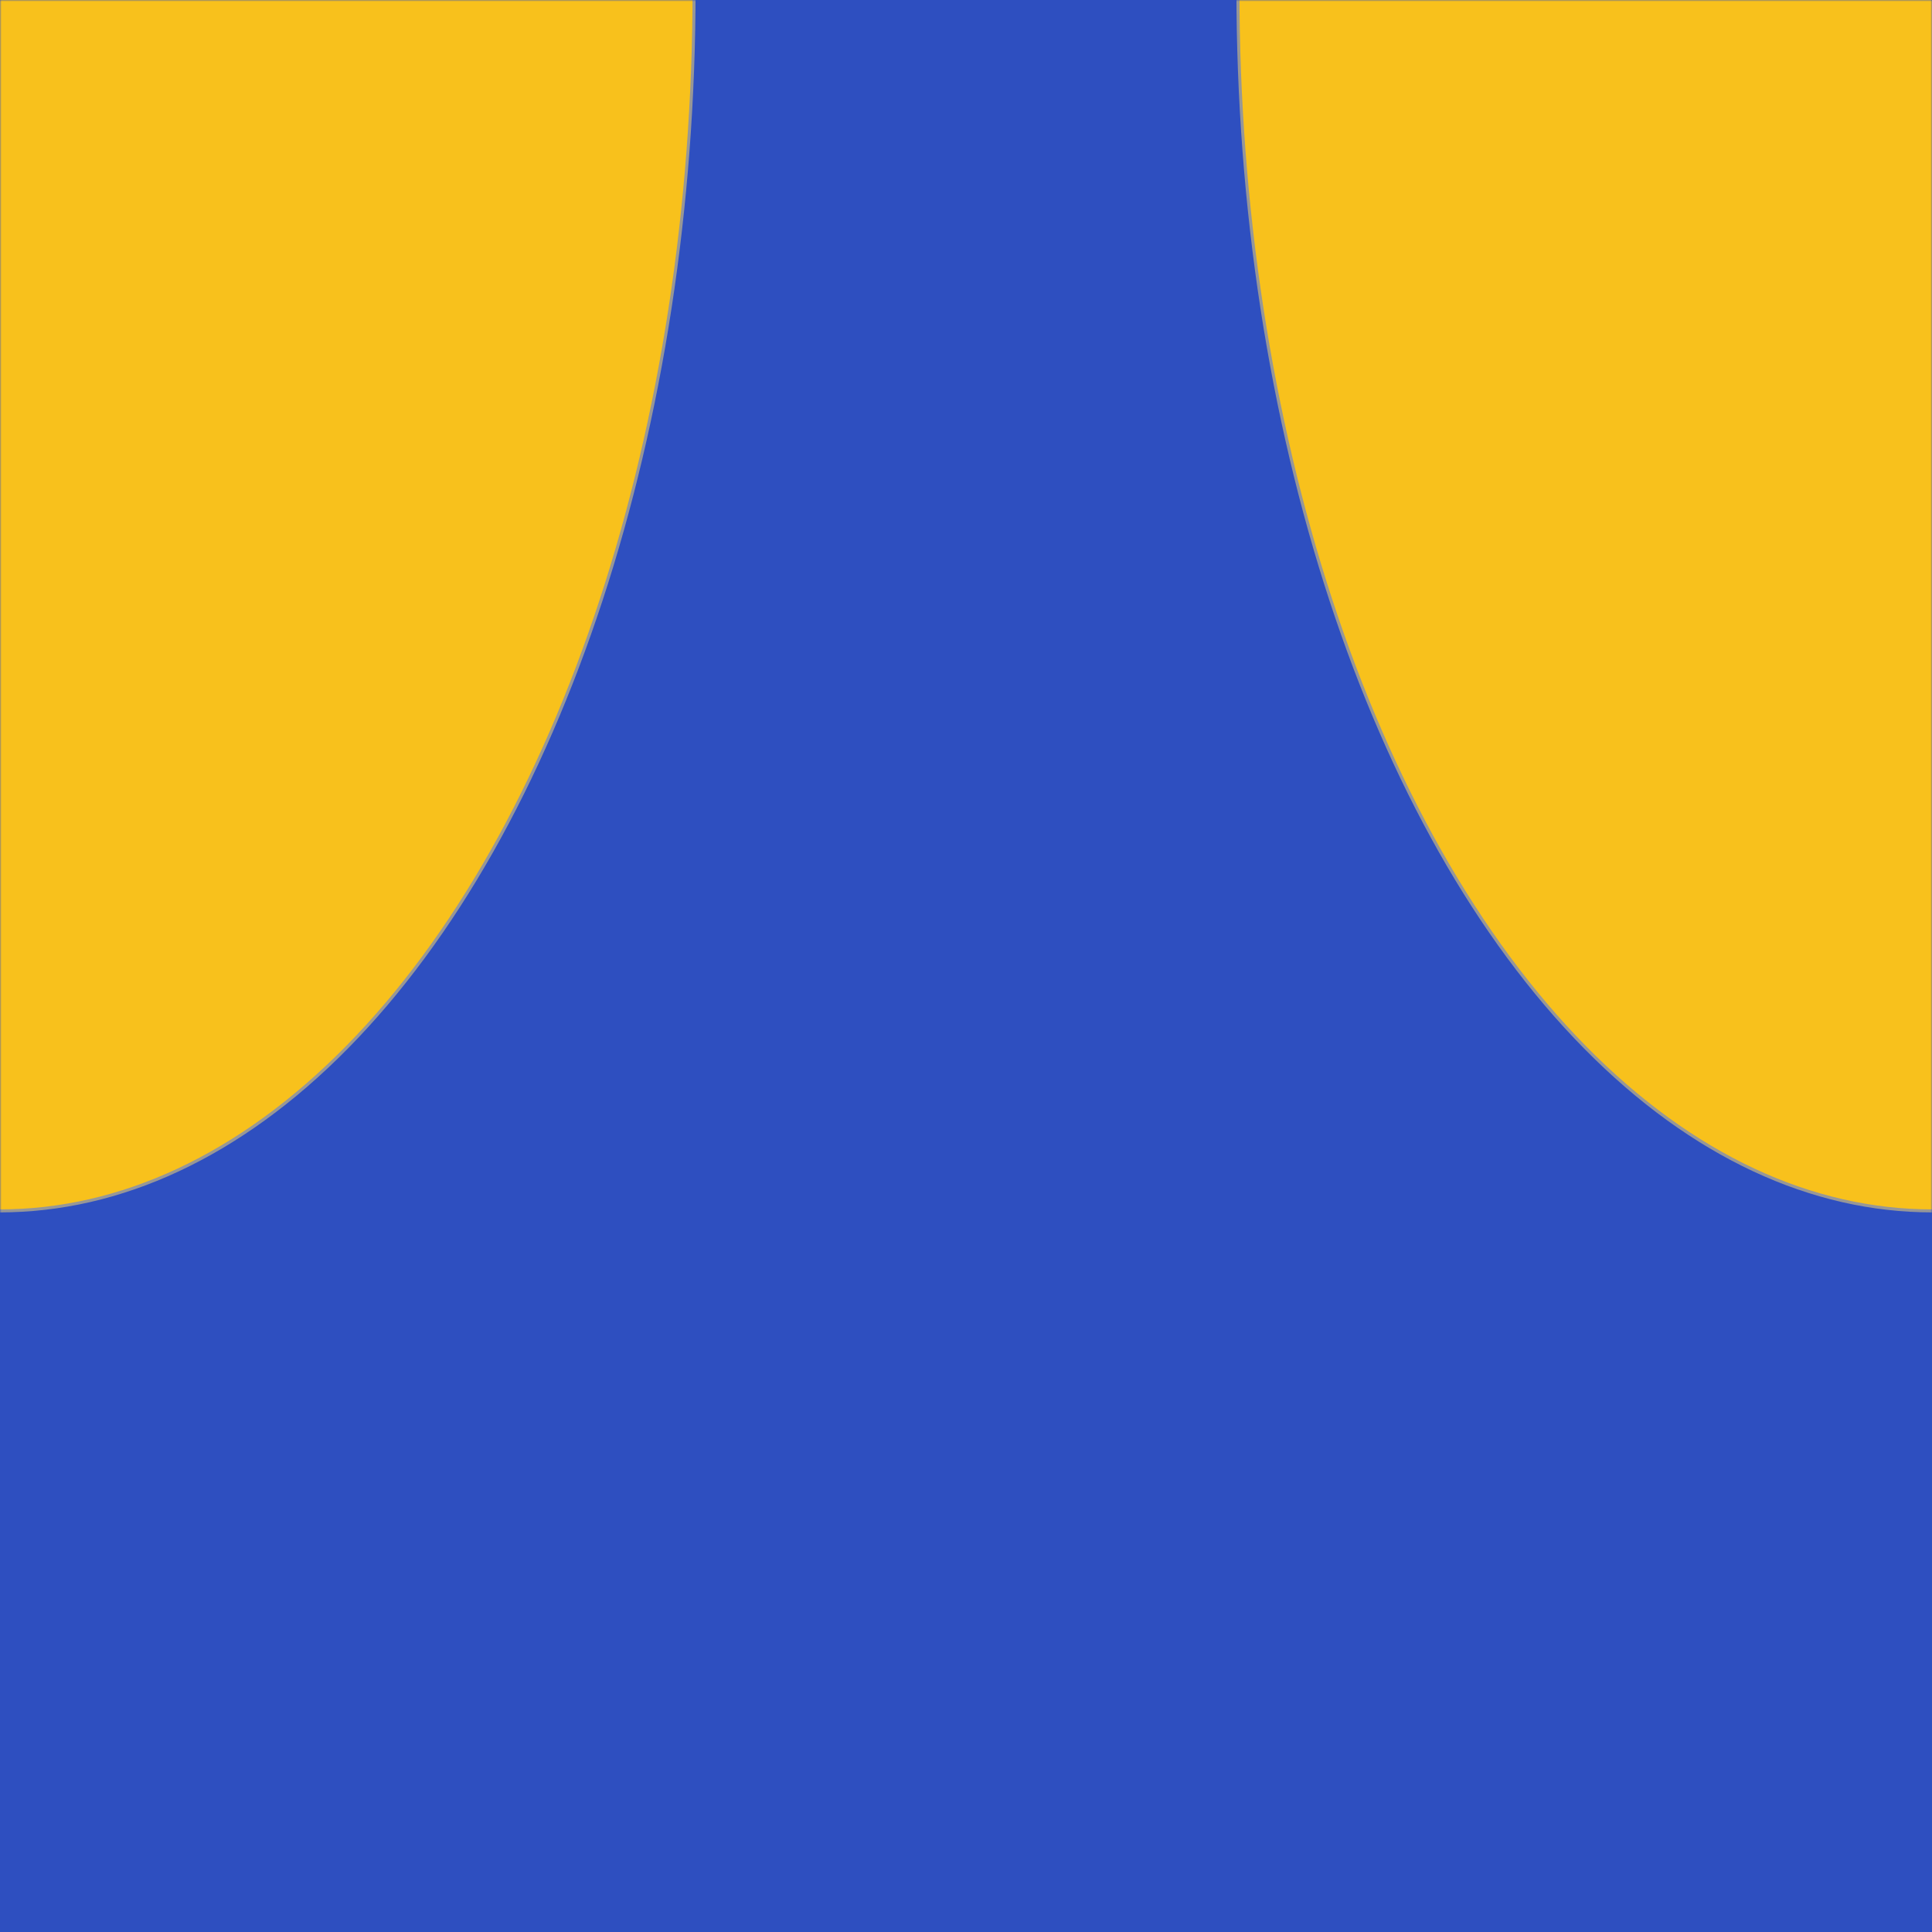 <?xml version="1.0" encoding="UTF-8"?>
<svg width="643px" height="643px" viewBox="0 0 643 643" version="1.1" xmlns="http://www.w3.org/2000/svg" xmlns:xlink="http://www.w3.org/1999/xlink">
    <!-- Generator: Sketch 49.2 (51160) - http://www.bohemiancoding.com/sketch -->
    <title>Teams/West Coast</title>
    <desc>Created with Sketch.</desc>
    <defs>
        <rect id="path-1" x="0" y="0" width="643" height="643"></rect>
    </defs>
    <g id="Teams/West-Coast" stroke="none" stroke-width="1" fill="none" fill-rule="evenodd">
        <mask id="mask-2" fill="white">
            <use xlink:href="#path-1"></use>
        </mask>
        <use id="Mask" fill="#2E4FC0" xlink:href="#path-1"></use>
        <ellipse id="Oval" stroke="#979797" fill="#F8C11C" mask="url(#mask-2)" cx="643" cy="-3.5" rx="231" ry="406.5"></ellipse>
        <ellipse id="Oval" stroke="#979797" fill="#F8C11C" mask="url(#mask-2)" cx="0" cy="-3.5" rx="231" ry="406.5"></ellipse>
    </g>
</svg>